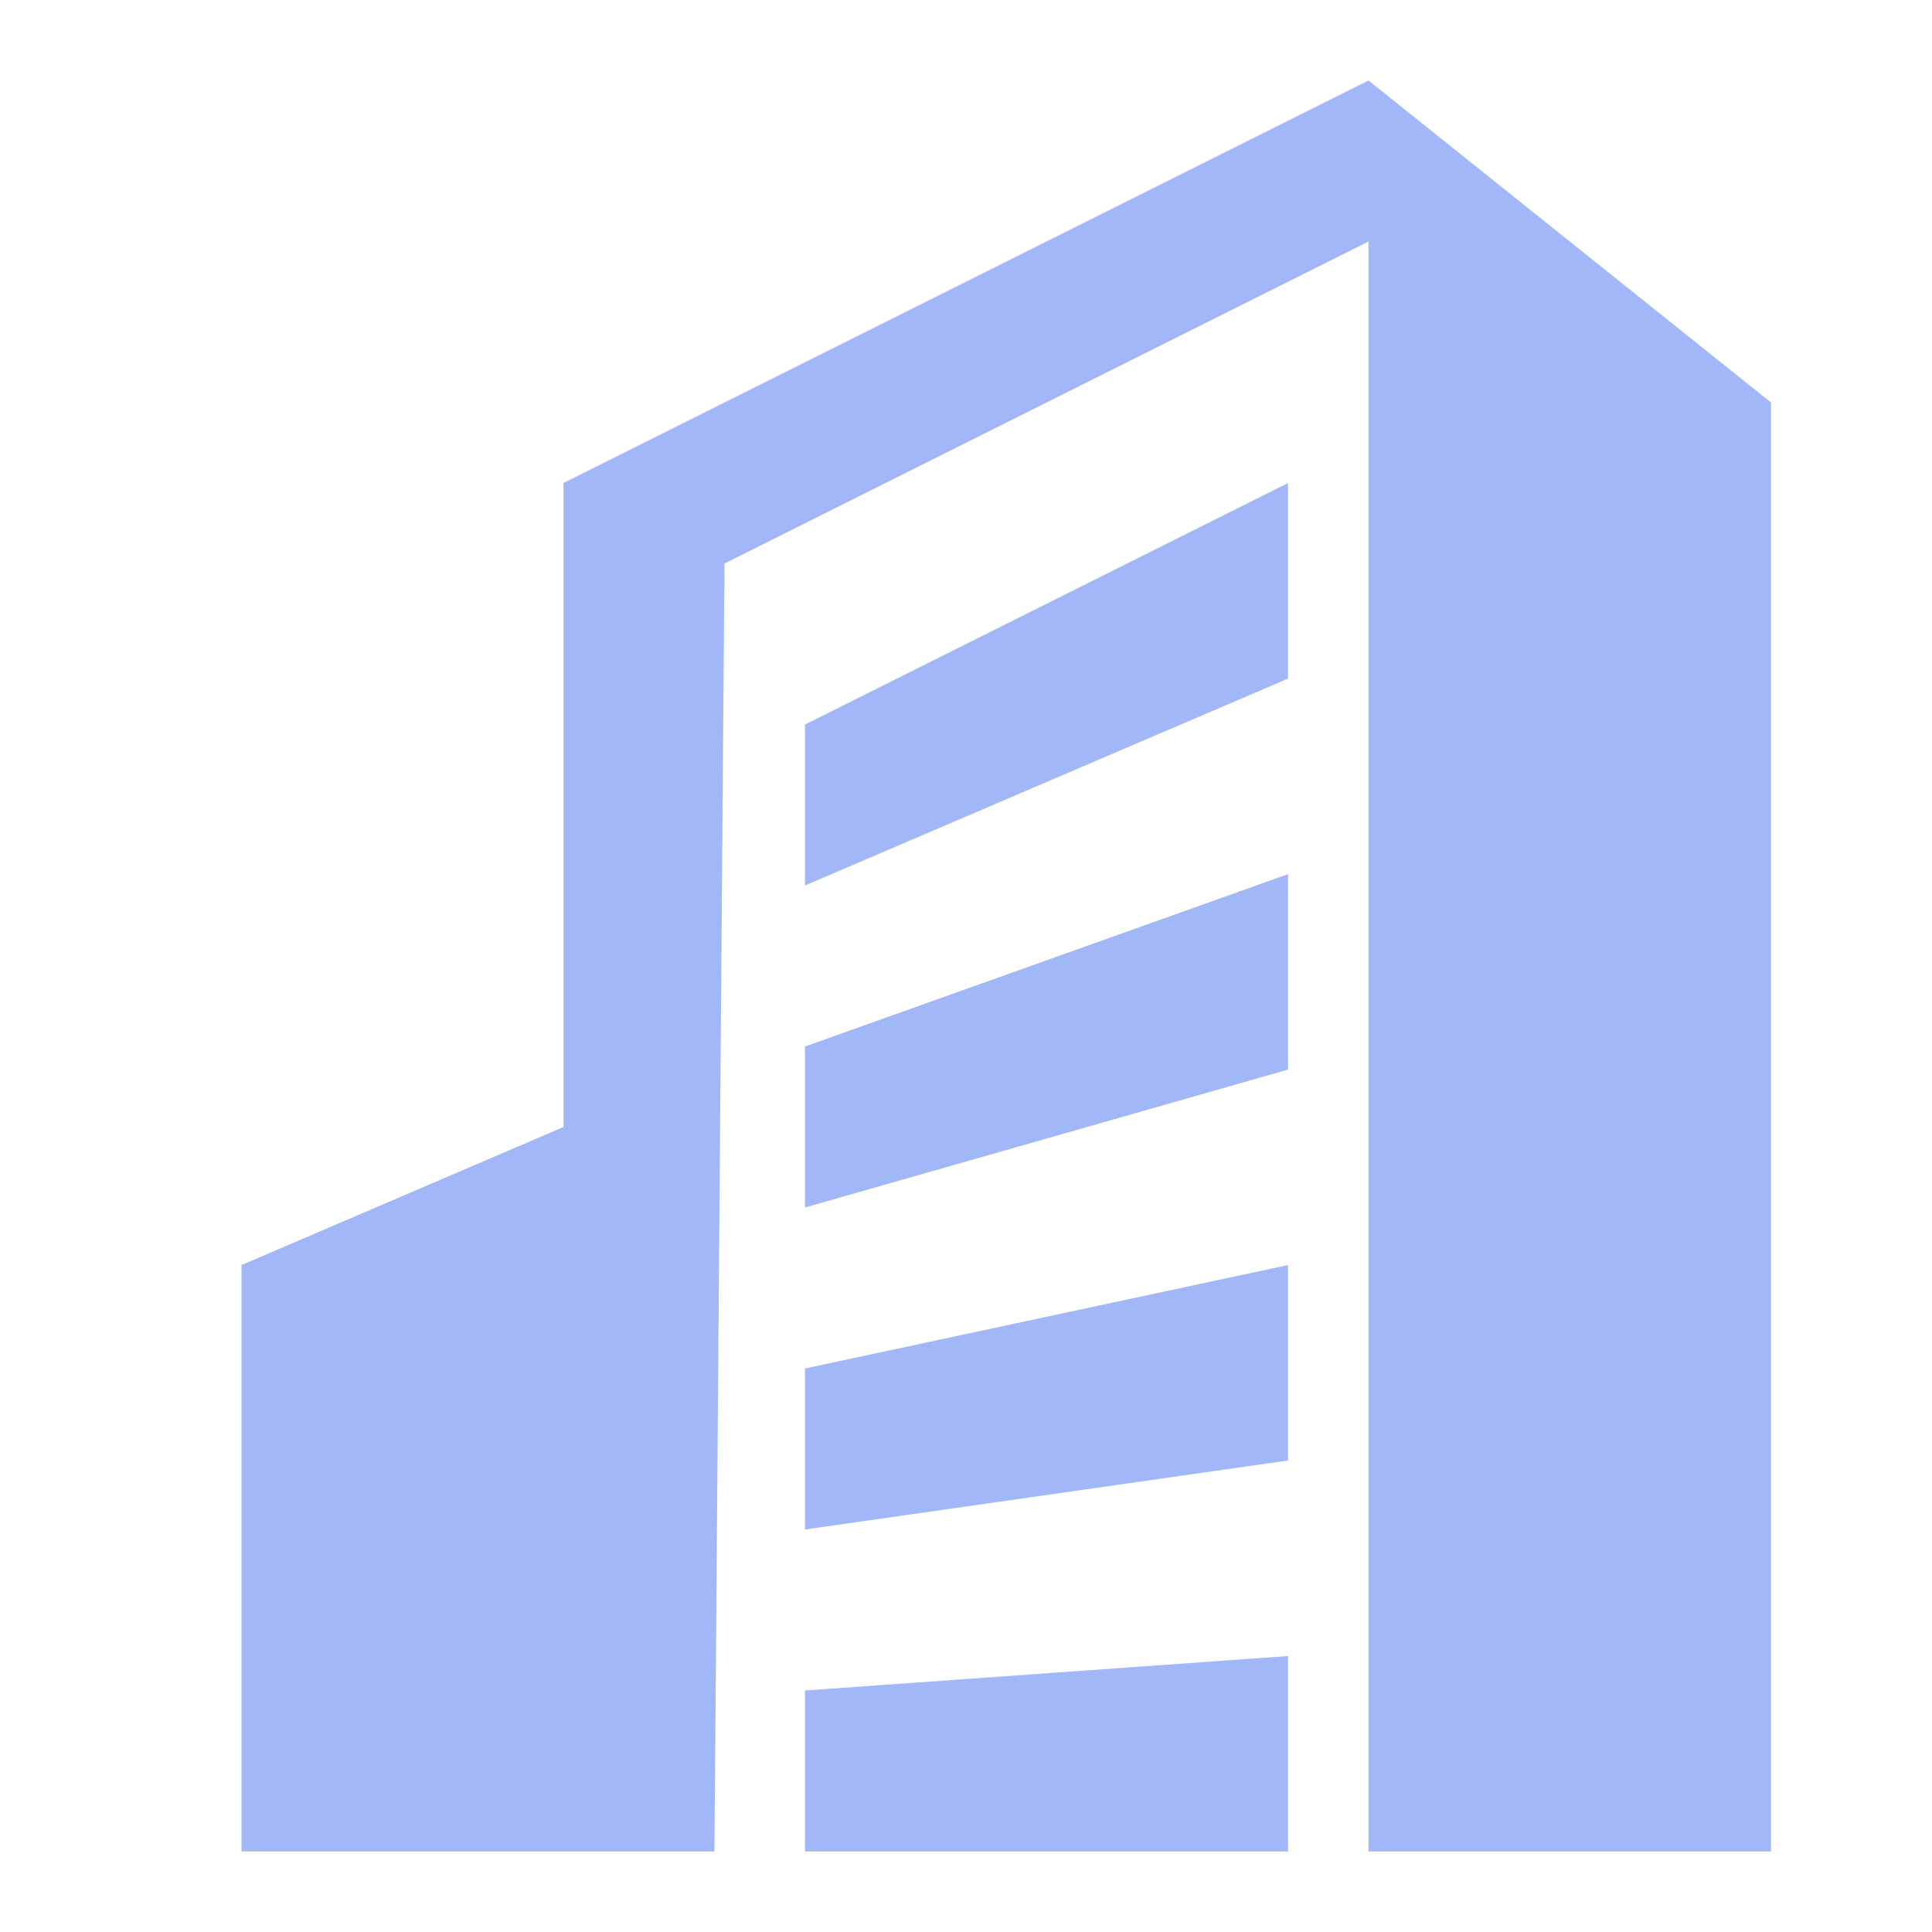 <svg xmlns="http://www.w3.org/2000/svg" width="24" height="24" viewBox="0 0 24 24">
    <defs>
        <style>
            .cls-2{fill:#a2b7f8}
        </style>
    </defs>
    <g id="Group_388" transform="translate(-636 -175) translate(636 175)">
        <path id="Rectangle_285" fill="none" d="M0 0H24V24H0z"/>
        <g id="Group_396">
            <path id="Path_6980" d="M10 23h6v-2.428L10 21z" class="cls-2"/>
            <path id="Path_6981" d="M10 19l6-.857v-2.428L10 17z" class="cls-2"/>
            <path id="Path_6982" d="M10 15l6-1.713v-2.428L10 13z" class="cls-2"/>
            <path id="Path_6983" d="M10 11l6-2.57V6l-6 3z" class="cls-2"/>
            <g id="Group_395">
                <path id="Path_6984" d="M17 1L7 6v8l-4 1.715V23h5.875L9 7l8-4v20h5V5z" class="cls-2"/>
            </g>
        </g>
    </g>
</svg>
